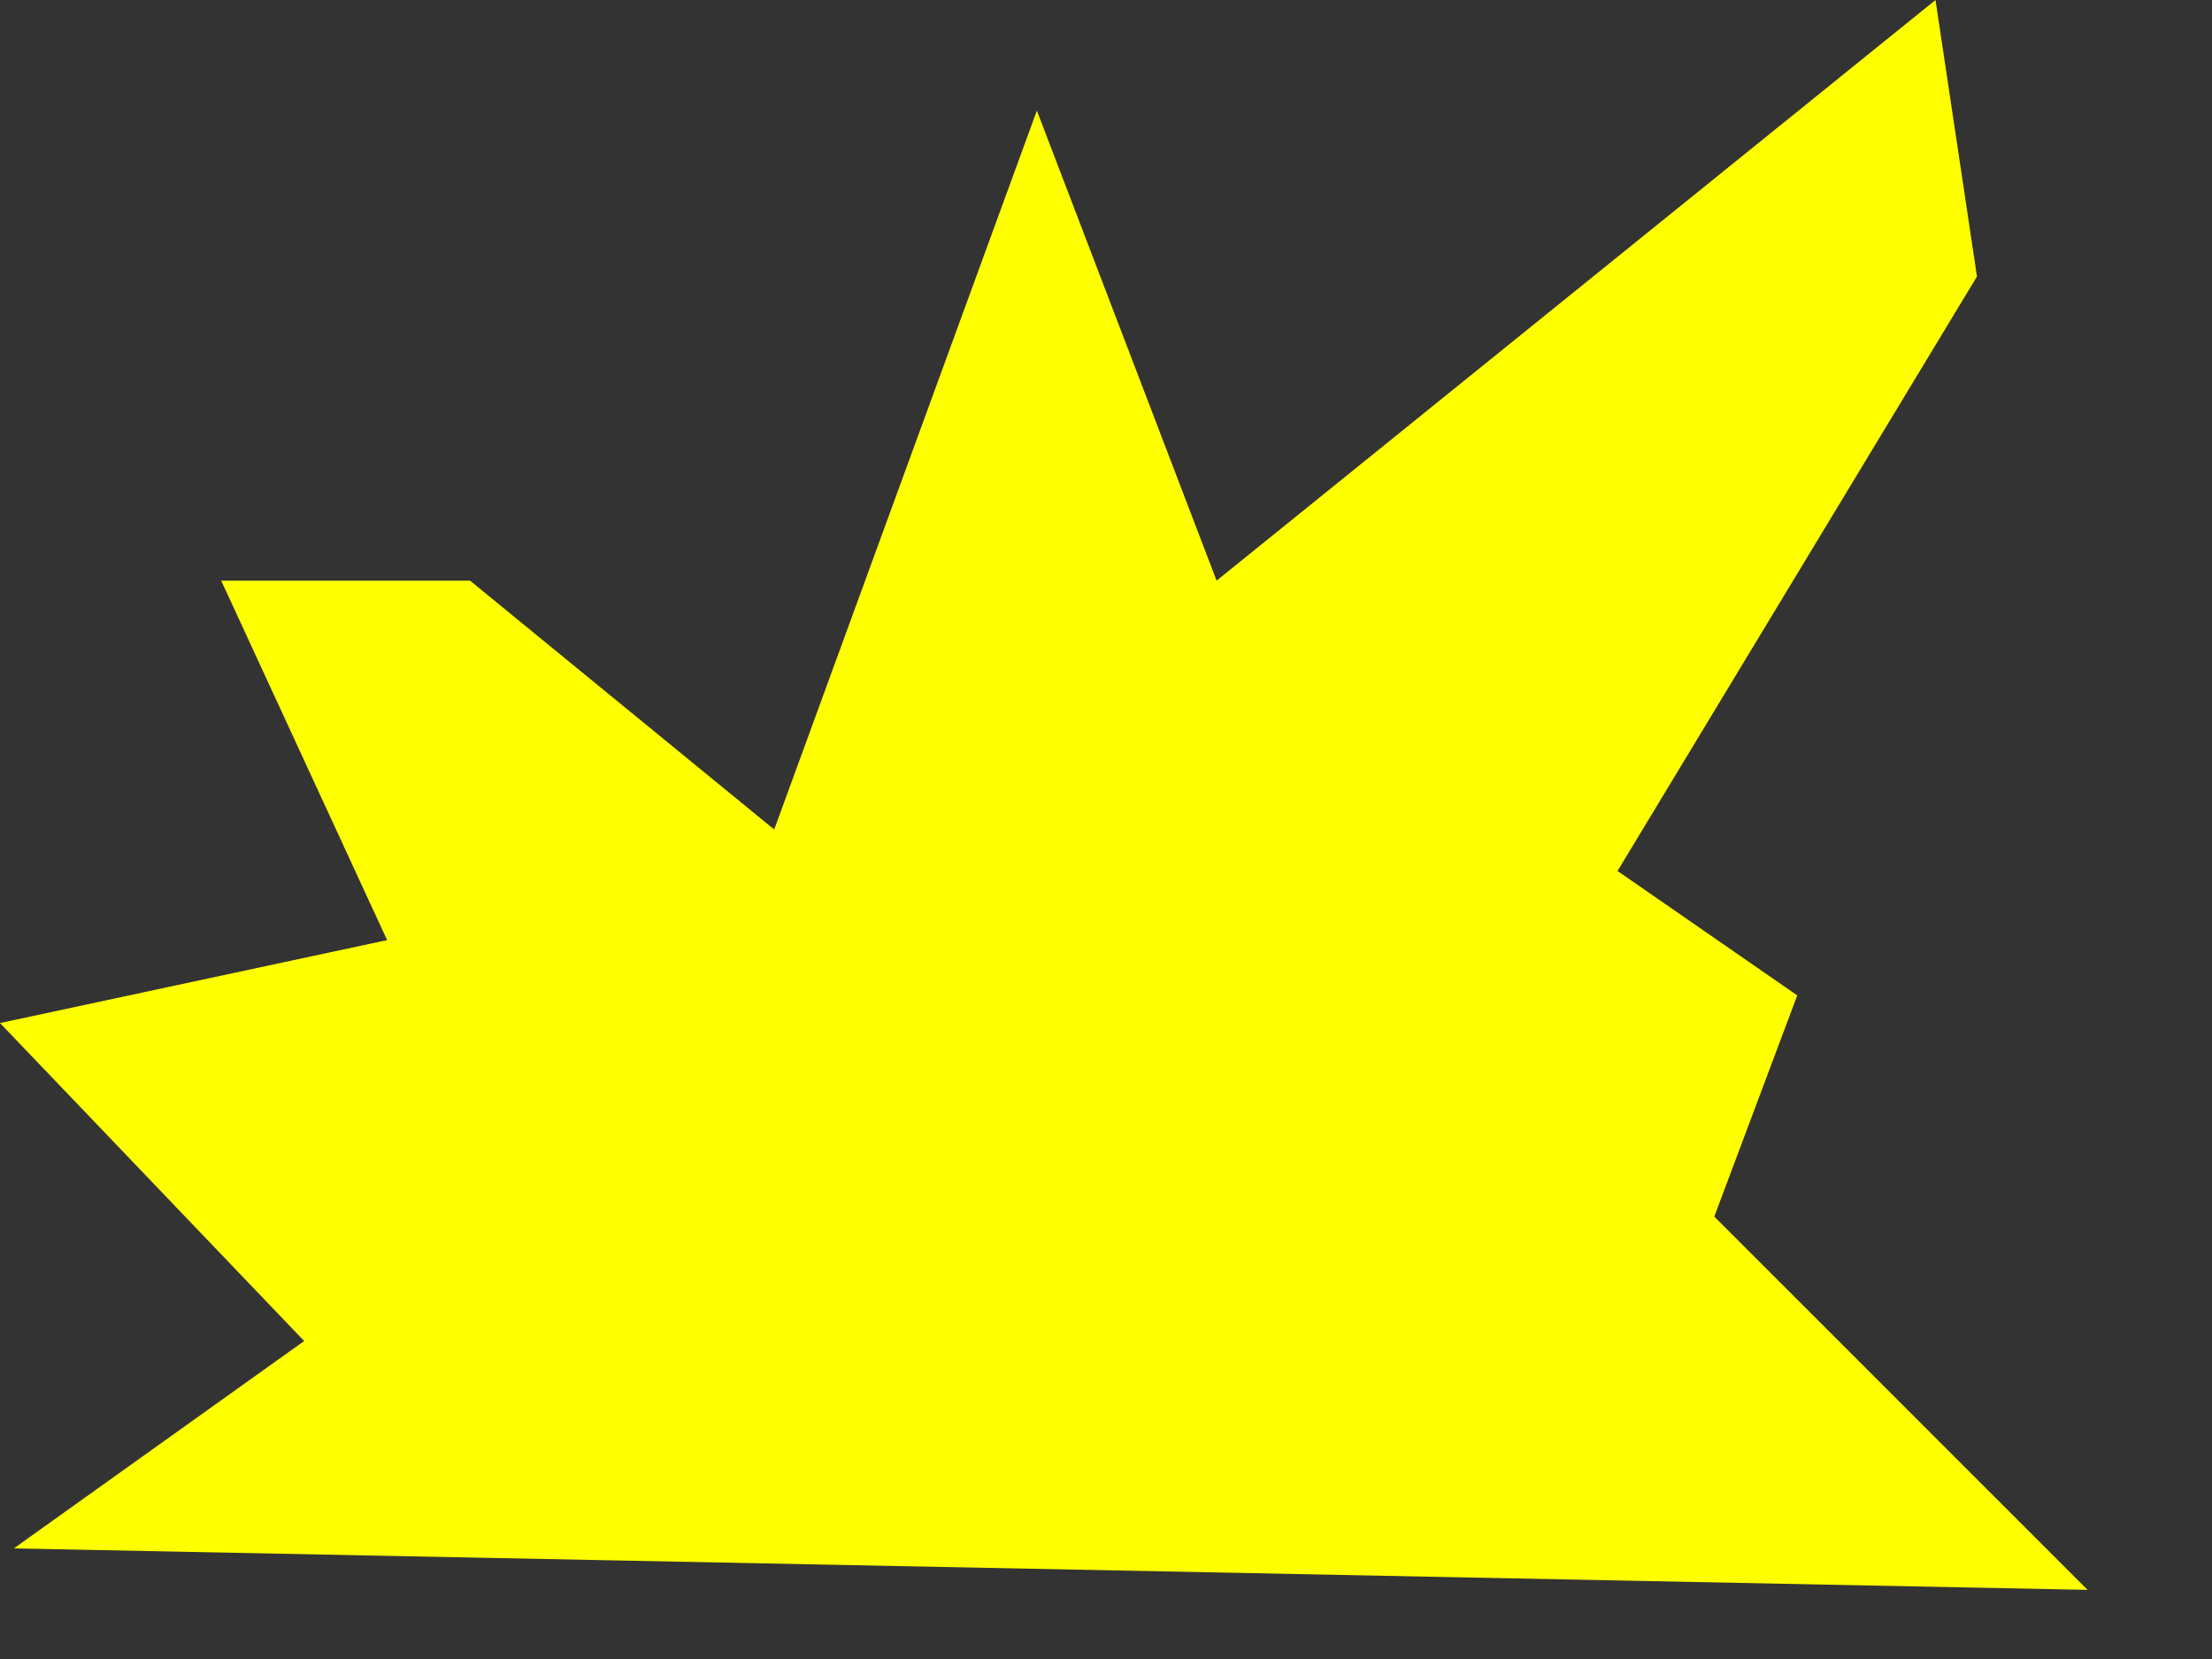 <?xml version="1.0" encoding="utf-8"?>
<svg version="1.1" id="Layer_1"
xmlns="http://www.w3.org/2000/svg"
xmlns:xlink="http://www.w3.org/1999/xlink"
width="8px" height="6px"
xml:space="preserve">
<rect width="100%" height="100%" fill="#333333" stroke="none"/>
<g id="1063" transform="matrix(1, 0, 0, 1, -4.1, -8)">
<path style="fill:#FFFF00;fill-opacity:1" d="M11.25,9L9.95 11.15L10.6 11.6L10.3 12.4L11.65 13.75L4.15 13.6L5.2 12.85L4.1 11.7L5.5 11.4L4.9 10.1L5.8 10.1L6.9 11L7.85 8.4L8.5 10.1L11.1 8L11.25 9" />
</g>
</svg>
